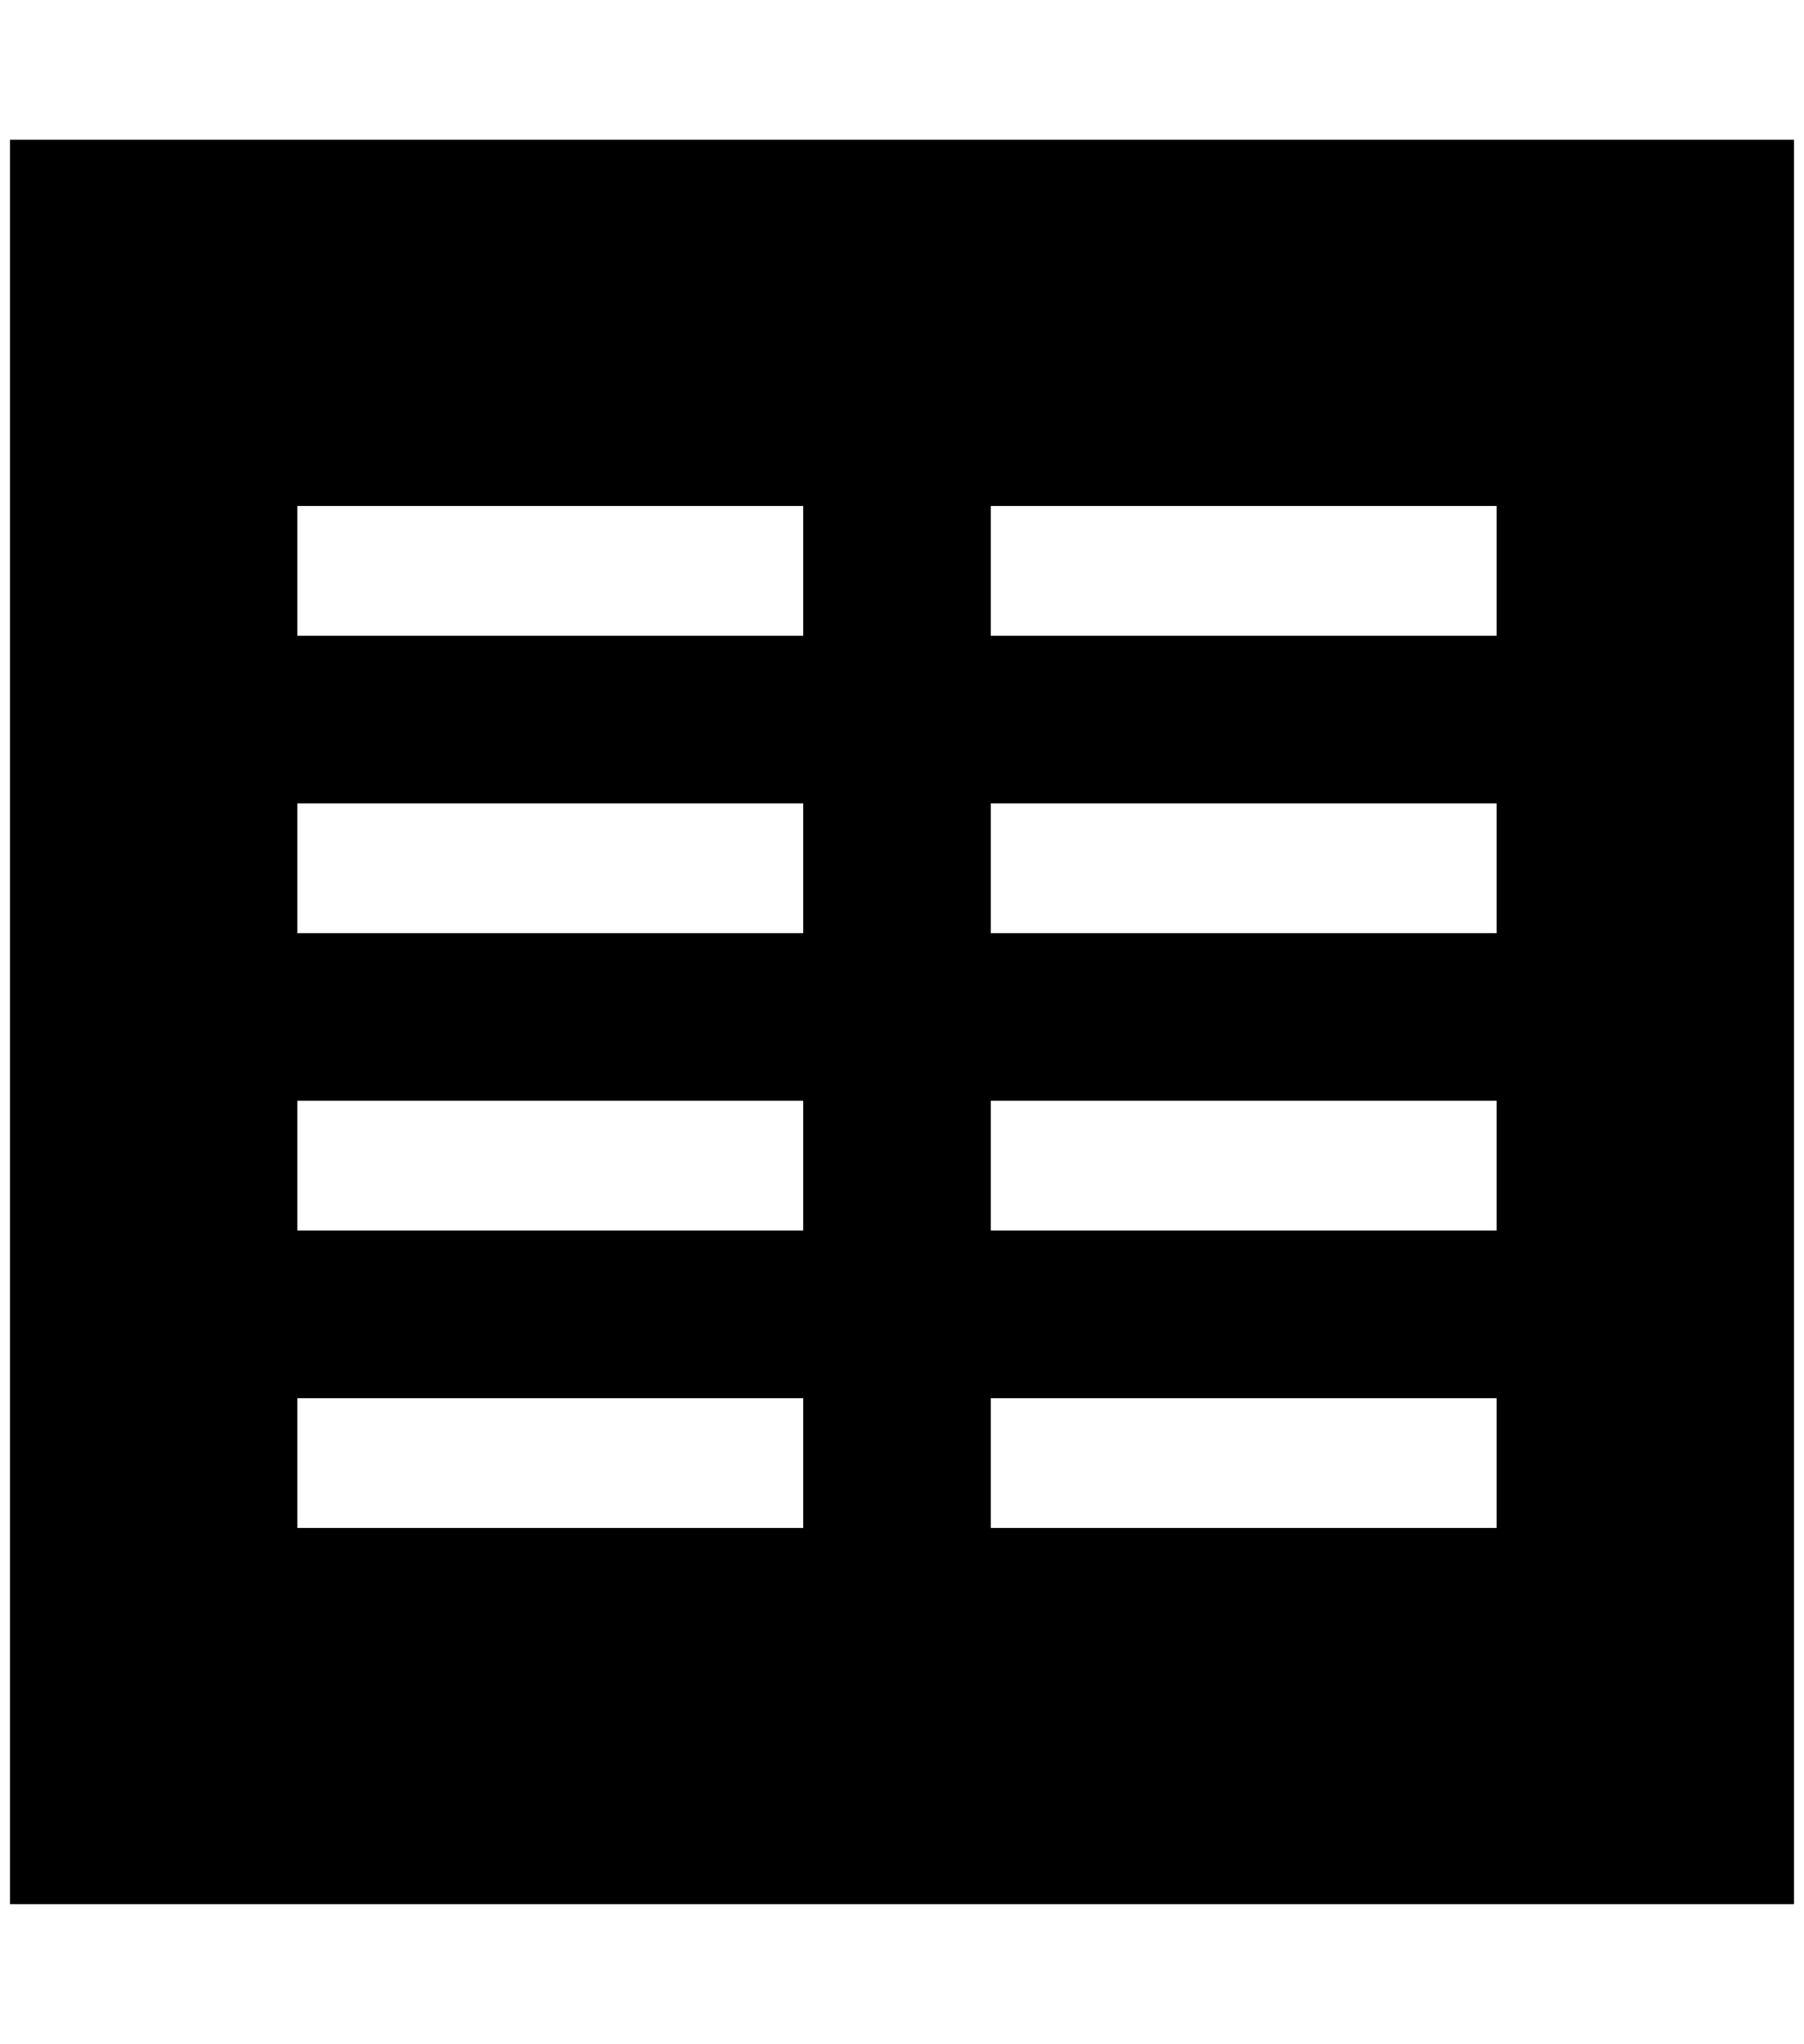 <?xml version="1.0" standalone="no"?>
<!DOCTYPE svg PUBLIC "-//W3C//DTD SVG 1.1//EN" "http://www.w3.org/Graphics/SVG/1.1/DTD/svg11.dtd" >
<svg xmlns="http://www.w3.org/2000/svg" xmlns:xlink="http://www.w3.org/1999/xlink" version="1.1" viewBox="-10 0 1808 2048">
   <path fill="currentColor"
d="M0 140h1788v1768h-1788v-1768zM288 507v130h507v-130h-507zM983 507v130h507v-130h-507zM288 805v130h507v-130h-507zM983 805v130h507v-130h-507zM288 1103v130h507v-130h-507zM983 1103v130h507v-130h-507zM288 1401v130h507v-130h-507zM983 1401v130h507v-130h-507z
" />
</svg>
